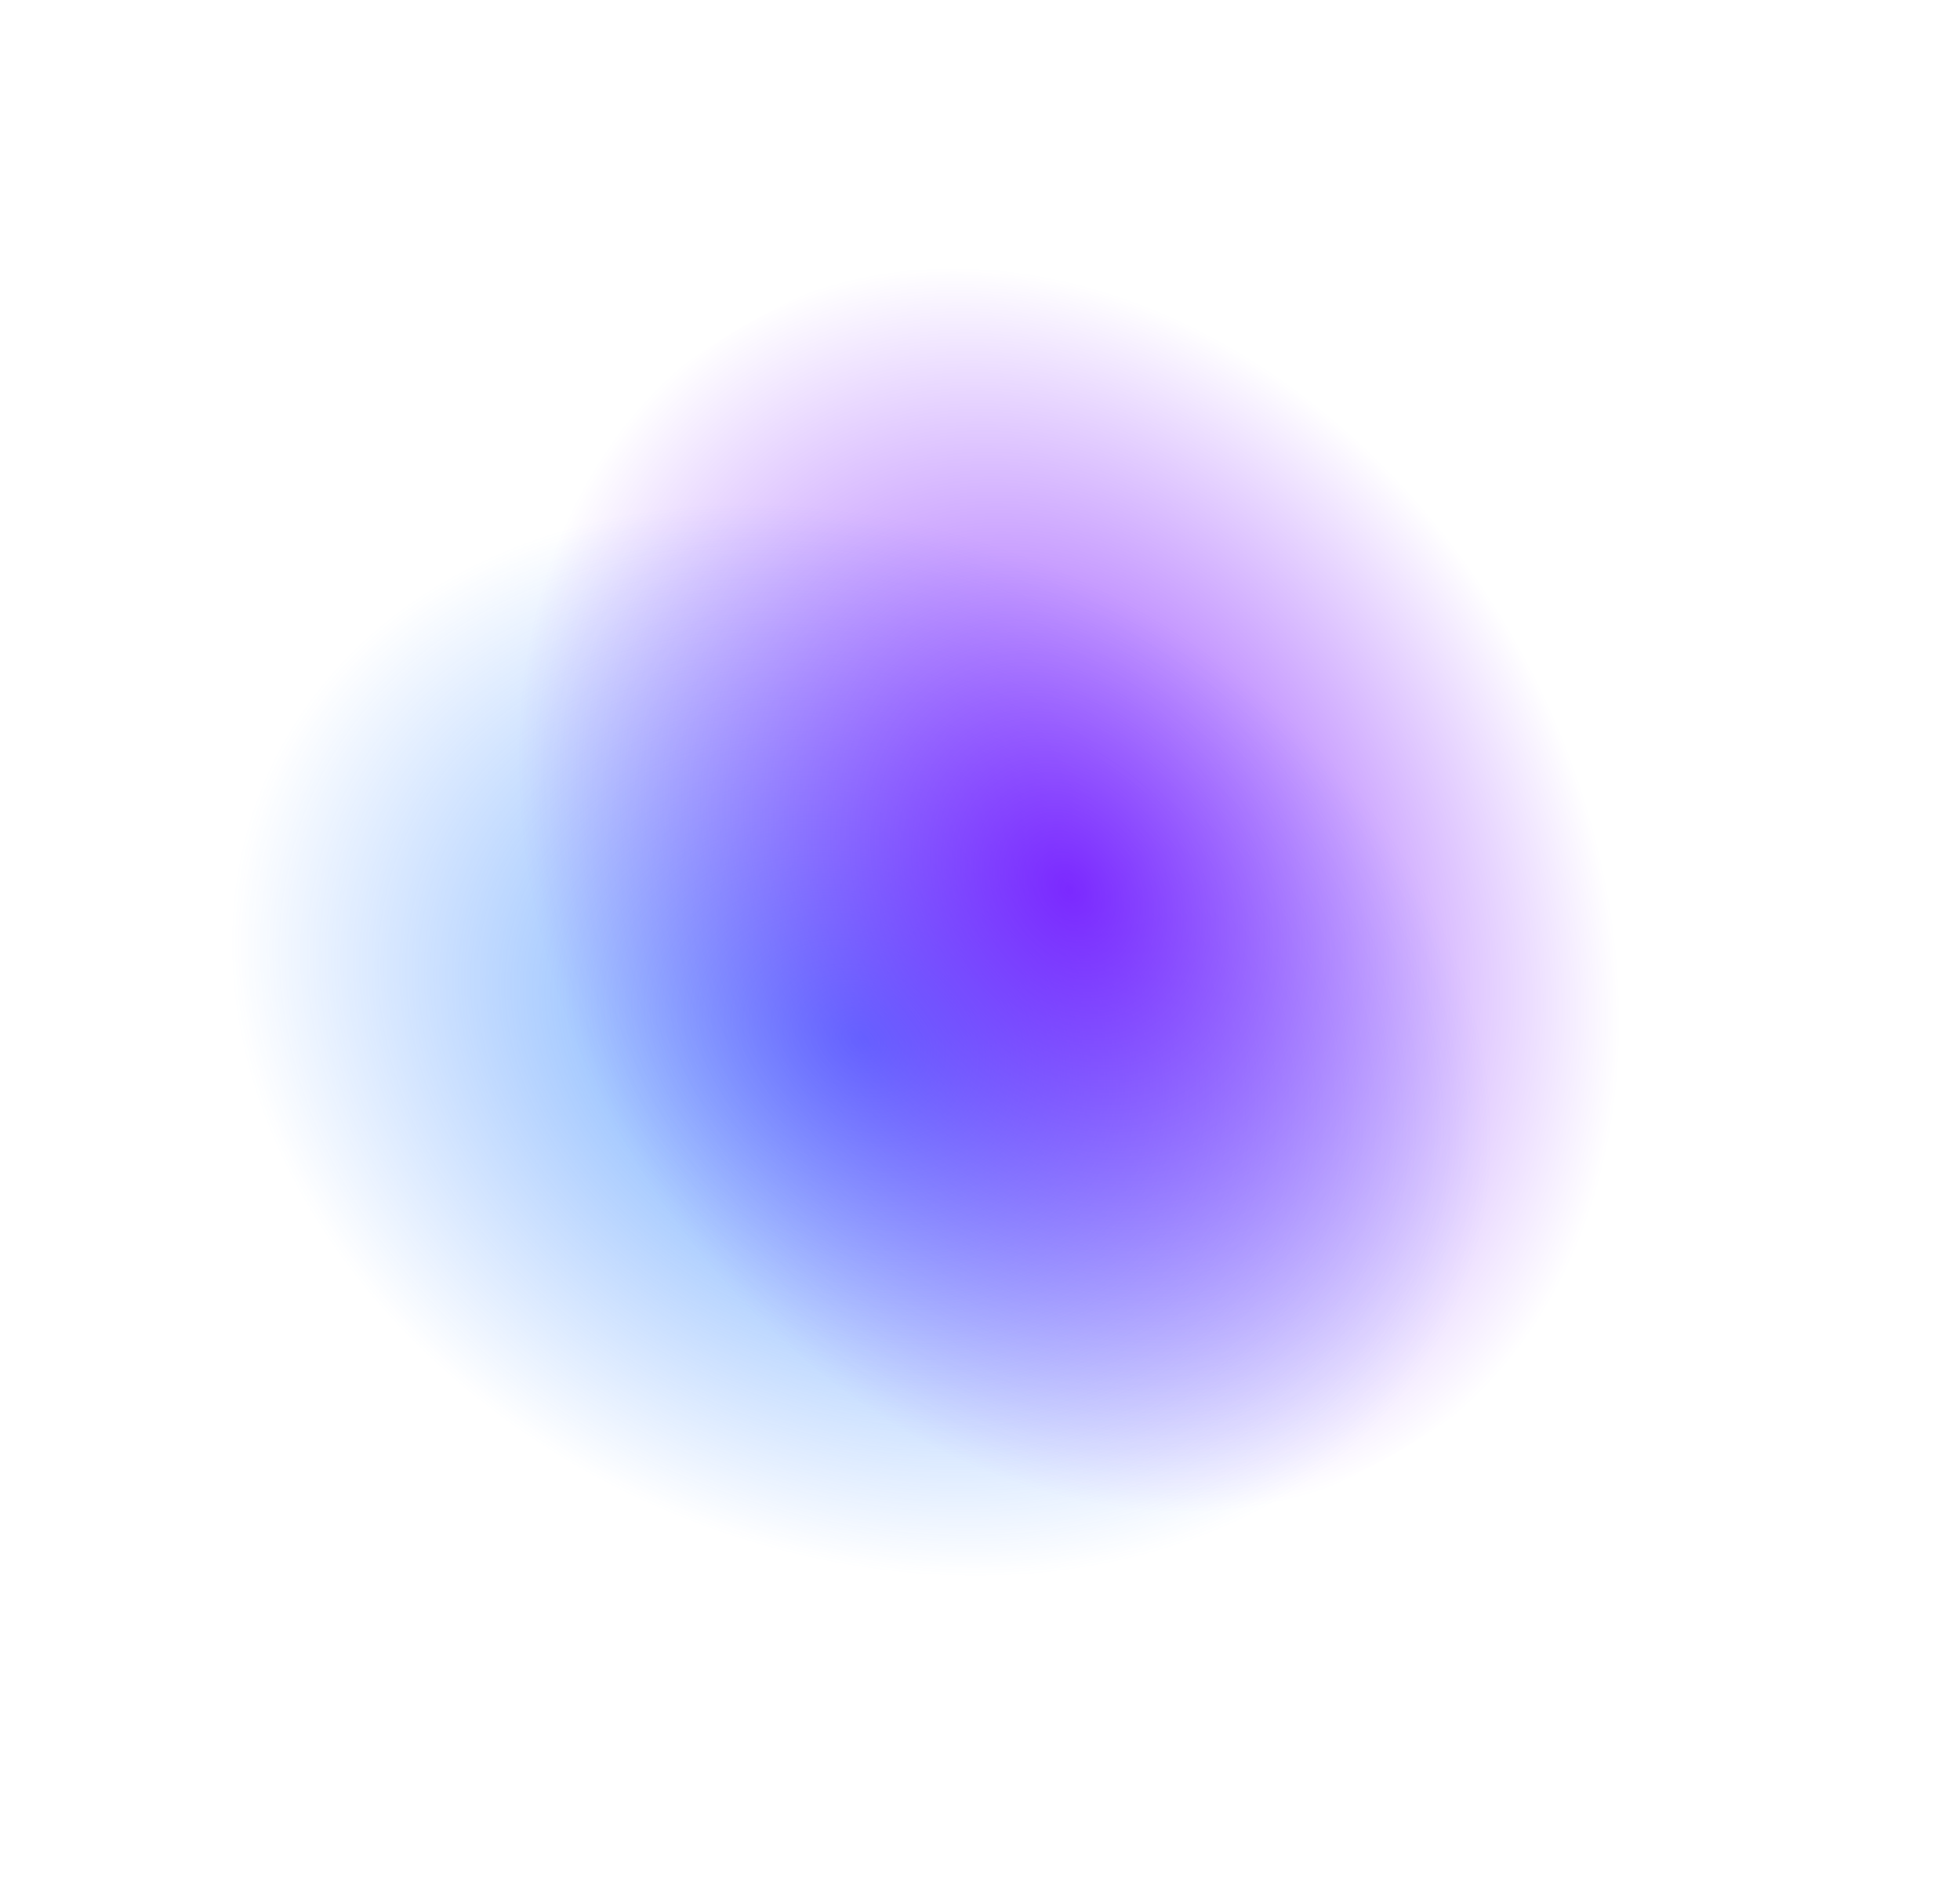 <svg width="1112" height="1079" fill="none" xmlns="http://www.w3.org/2000/svg"><circle cx="488.621" cy="590.27" r="369.5" transform="rotate(-65.761 488.621 590.27)" fill="url(#paint0_radial_627_7)" fill-opacity=".8"/><circle cx="606.746" cy="504.746" r="369.5" transform="rotate(-30 606.746 504.746)" fill="url(#paint1_radial_627_7)" fill-opacity=".8"/><defs><radialGradient id="paint0_radial_627_7" cx="0" cy="0" r="1" gradientUnits="userSpaceOnUse" gradientTransform="matrix(0 369.5 -289.368 0 488.621 590.27)"><stop stop-color="#3888FF"/><stop offset="1" stop-color="#3888FF" stop-opacity="0"/></radialGradient><radialGradient id="paint1_radial_627_7" cx="0" cy="0" r="1" gradientUnits="userSpaceOnUse" gradientTransform="scale(289.368 369.5) rotate(90 .365 1.731)"><stop stop-color="#6F00FF"/><stop offset="1" stop-color="#6F00FF" stop-opacity="0"/></radialGradient></defs></svg>
